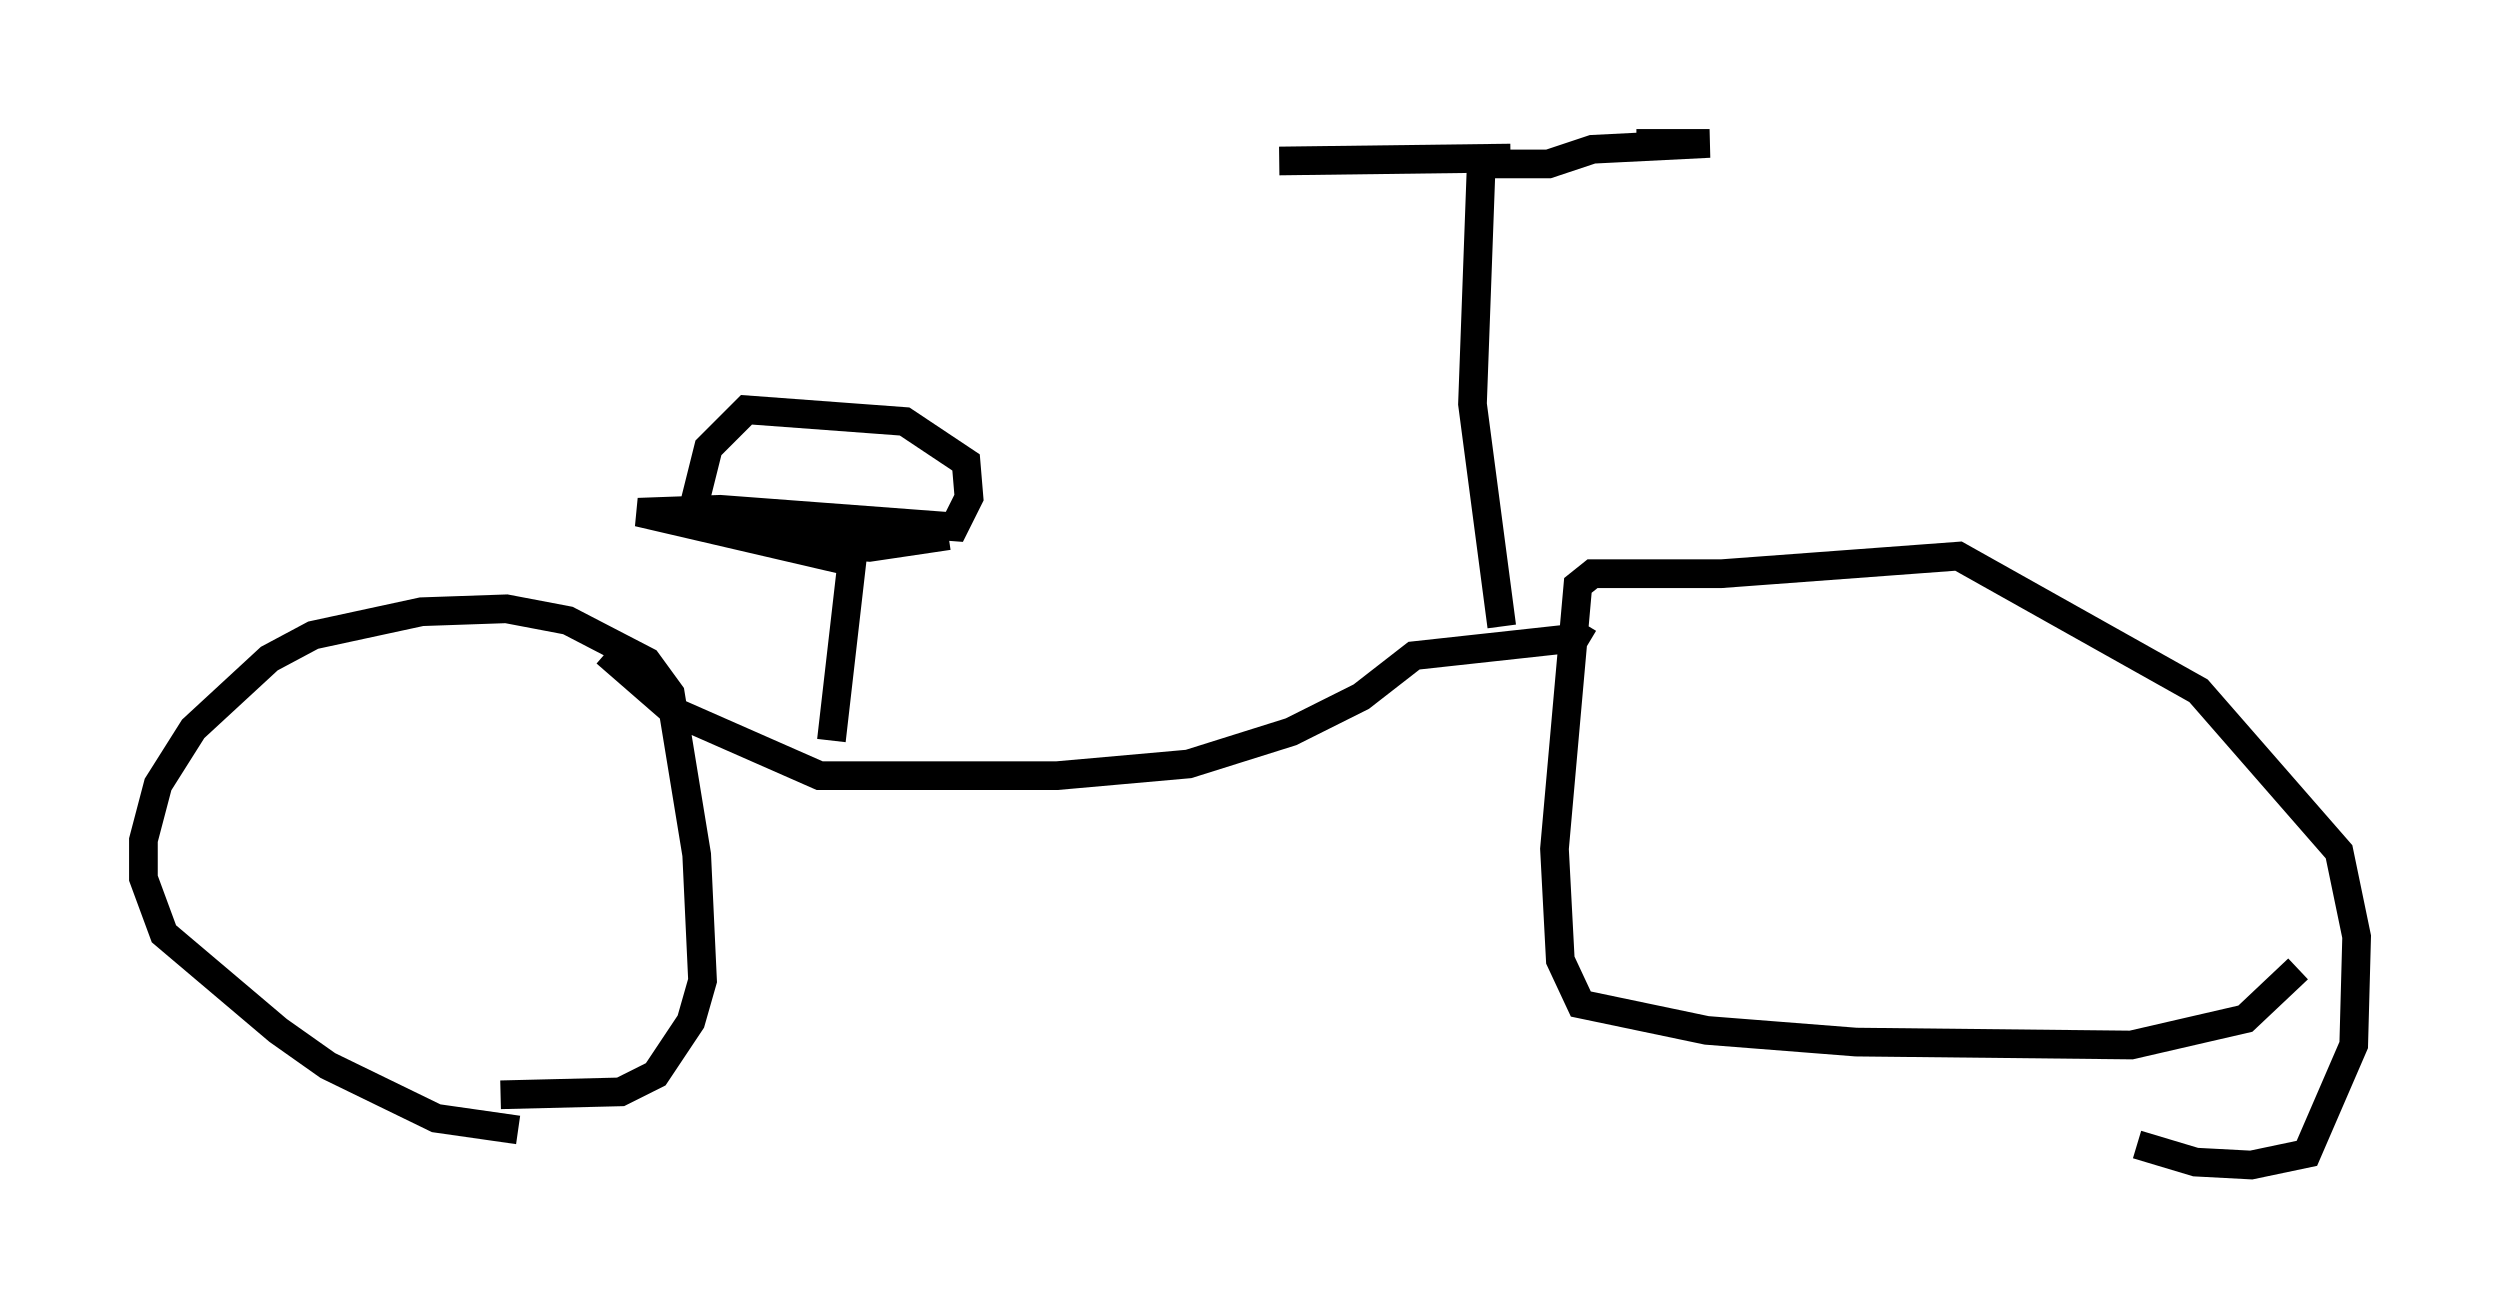 <?xml version="1.0" encoding="utf-8" ?>
<svg baseProfile="full" height="45.627" version="1.1" width="87.176" xmlns="http://www.w3.org/2000/svg" xmlns:ev="http://www.w3.org/2001/xml-events" xmlns:xlink="http://www.w3.org/1999/xlink"><defs /><rect fill="white" height="45.627" width="87.176" x="0" y="0" /><path d="M18.577, 38.994 m-0.51, 0.408 l-2.858, -0.408 -3.777, -1.838 l-1.735, -1.225 -3.981, -3.369 l-0.715, -1.94 0.0, -1.327 l0.51, -1.94 1.225, -1.94 l2.654, -2.45 1.531, -0.817 l3.777, -0.817 2.96, -0.102 l2.144, 0.408 2.756, 1.429 l0.817, 1.123 0.919, 5.615 l0.204, 4.39 -0.408, 1.429 l-1.225, 1.838 -1.225, 0.613 l-4.185, 0.102 m62.68, -4.39 l-1.838, 1.735 -3.981, 0.919 l-9.596, -0.102 -5.206, -0.408 l-4.39, -0.919 -0.715, -1.531 l-0.204, -3.879 0.817, -9.188 l0.51, -0.408 4.492, 0.0 l8.269, -0.613 8.371, 4.696 l4.9, 5.615 0.613, 2.96 l-0.102, 3.777 -1.633, 3.777 l-1.94, 0.408 -1.94, -0.102 l-2.042, -0.613 m-53.39, -17.15 l2.348, 2.042 5.104, 2.246 l8.269, 0.0 4.594, -0.408 l3.573, -1.123 2.45, -1.225 l1.838, -1.429 5.615, -0.613 l0.306, -0.51 m-26.236, 4.083 l0.715, -6.227 -7.452, -1.735 l2.858, -0.102 8.167, 0.613 l0.51, -1.021 -0.102, -1.225 l-2.144, -1.429 -5.513, -0.408 l-1.327, 1.327 -0.51, 2.042 m0.306, 0.0 l0.0, 0.0 m0.51, 0.102 l1.123, 0.102 1.633, 0.919 l1.123, 0.204 1.429, 0.102 l2.756, -0.408 m19.294, 3.165 l-1.021, -7.758 0.306, -8.371 l2.348, 0.0 1.531, -0.51 l4.083, -0.204 -2.552, 0.0 m-4.39, 0.51 l-8.065, 0.102 " fill="none" stroke="black" stroke-width="1" /></svg>